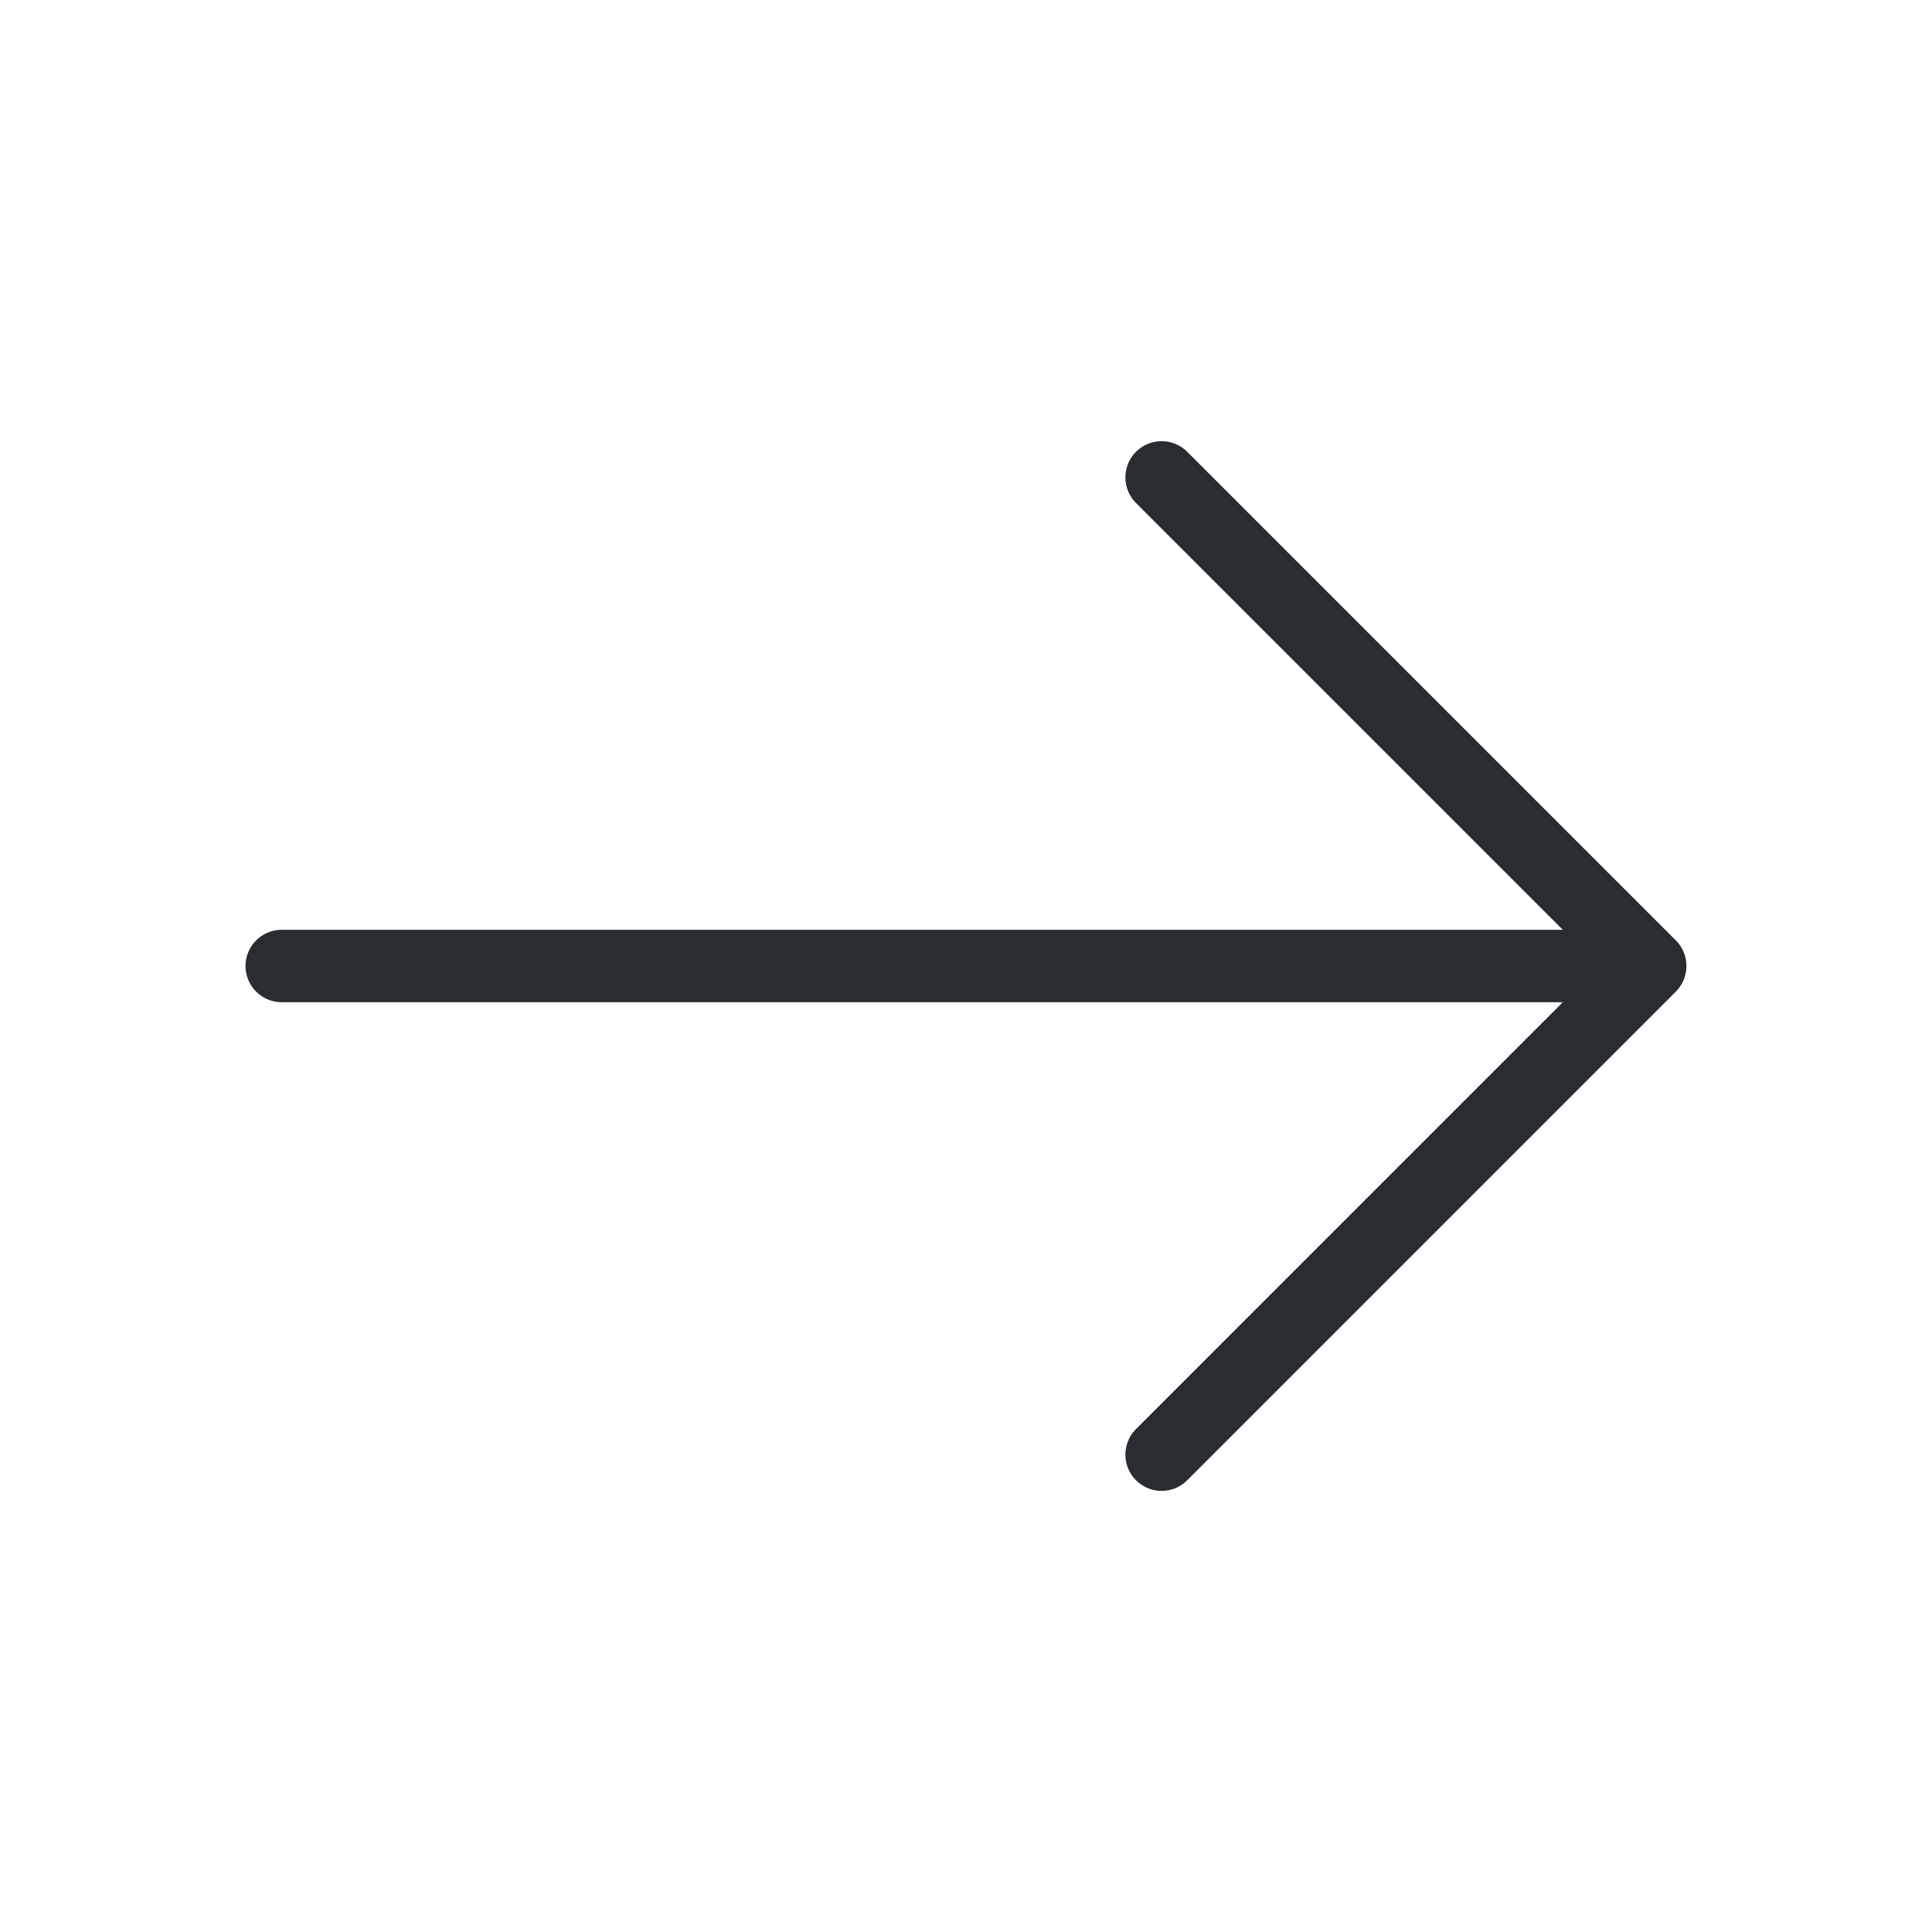 <svg width="40" height="40" viewBox="0 0 40 40" fill="none" xmlns="http://www.w3.org/2000/svg">
<path d="M24.05 9.884L34.166 20L24.05 30.117" stroke="#292D32" stroke-width="1.5" stroke-miterlimit="10" stroke-linecap="round" stroke-linejoin="round"/>
<path d="M5.833 20H33.883" stroke="#292D32" stroke-width="1.5" stroke-miterlimit="10" stroke-linecap="round" stroke-linejoin="round"/>
</svg>

